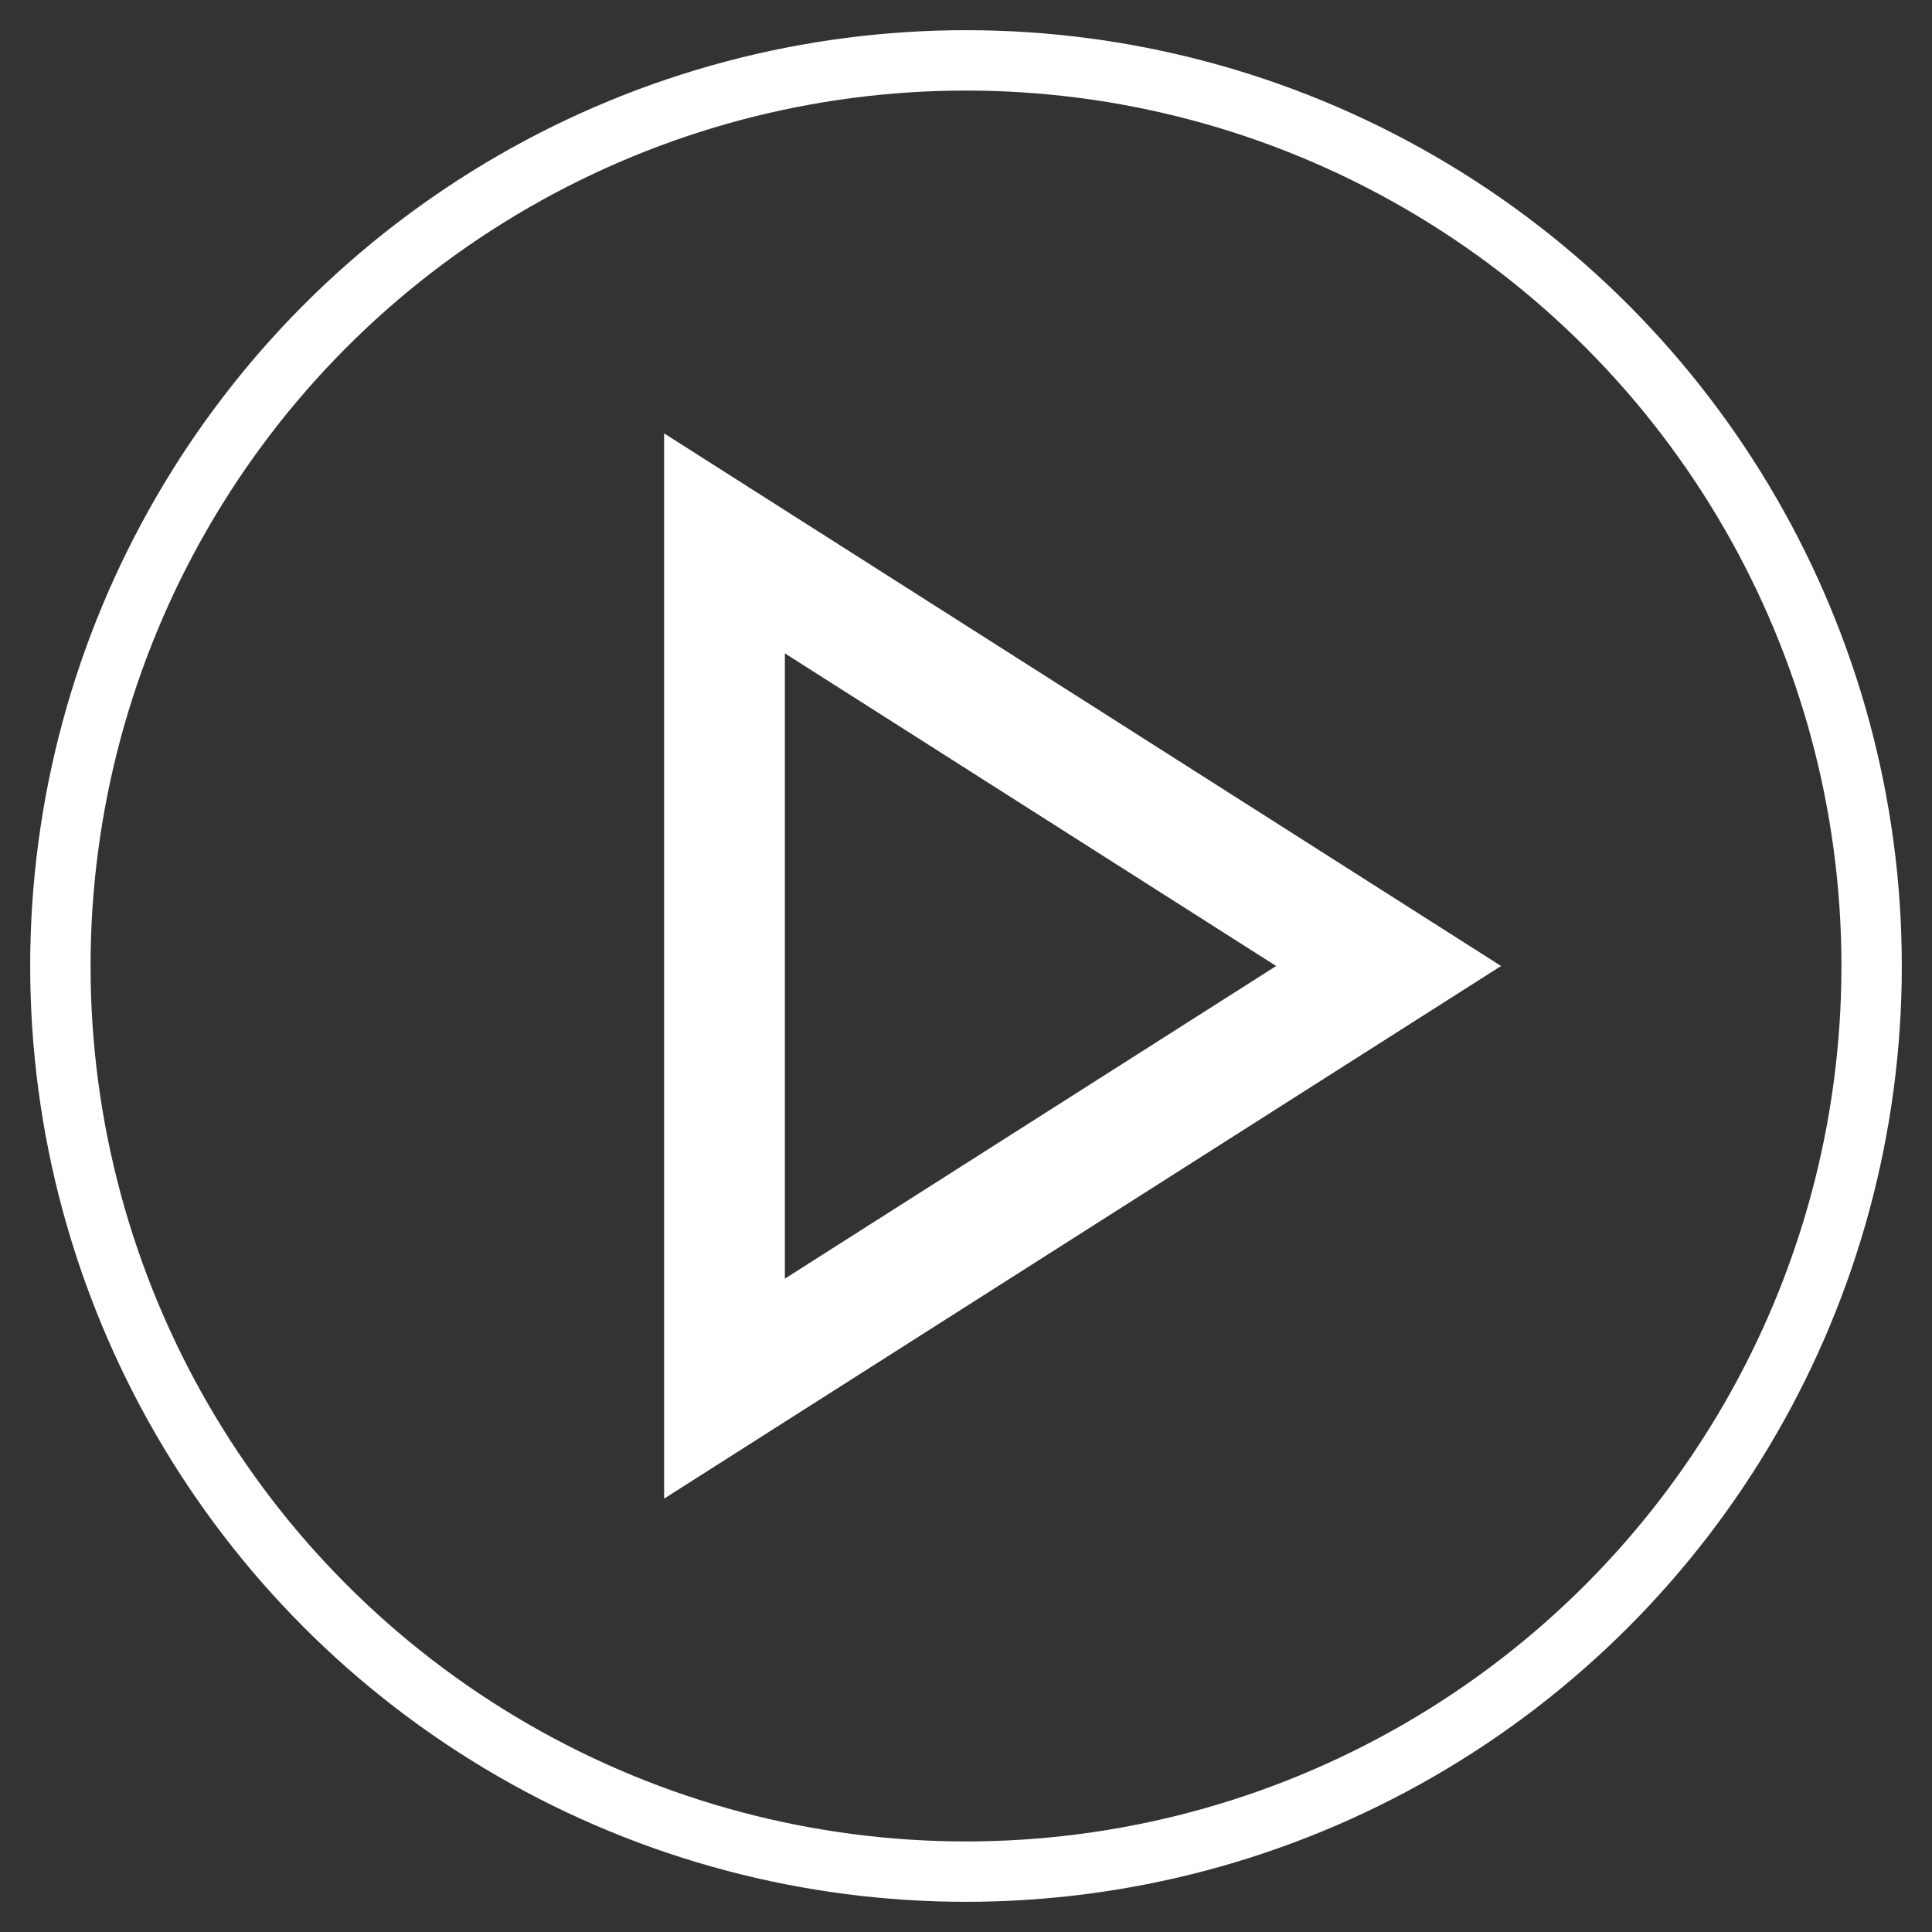 <svg class="w-6 h-6" xmlns="http://www.w3.org/2000/svg" width="32" height="32" viewBox="0 0 32 32"><rect x="0" y="0" width="32" height="32" fill="#333333" stroke="none"/><circle fill="none" stroke="#FFFFFFBB" stroke-width="1" stroke-linecap="square" stroke-miterlimit="10" cx="16" cy="16" r="15" stroke-linejoin="miter"></circle> <polygon data-color="color-2" fill="none" stroke="#FFFFFFBB" stroke-width="2" stroke-linecap="square" stroke-miterlimit="10" points=" 12,23 12,9 23,16 " stroke-linejoin="miter"></polygon></svg>